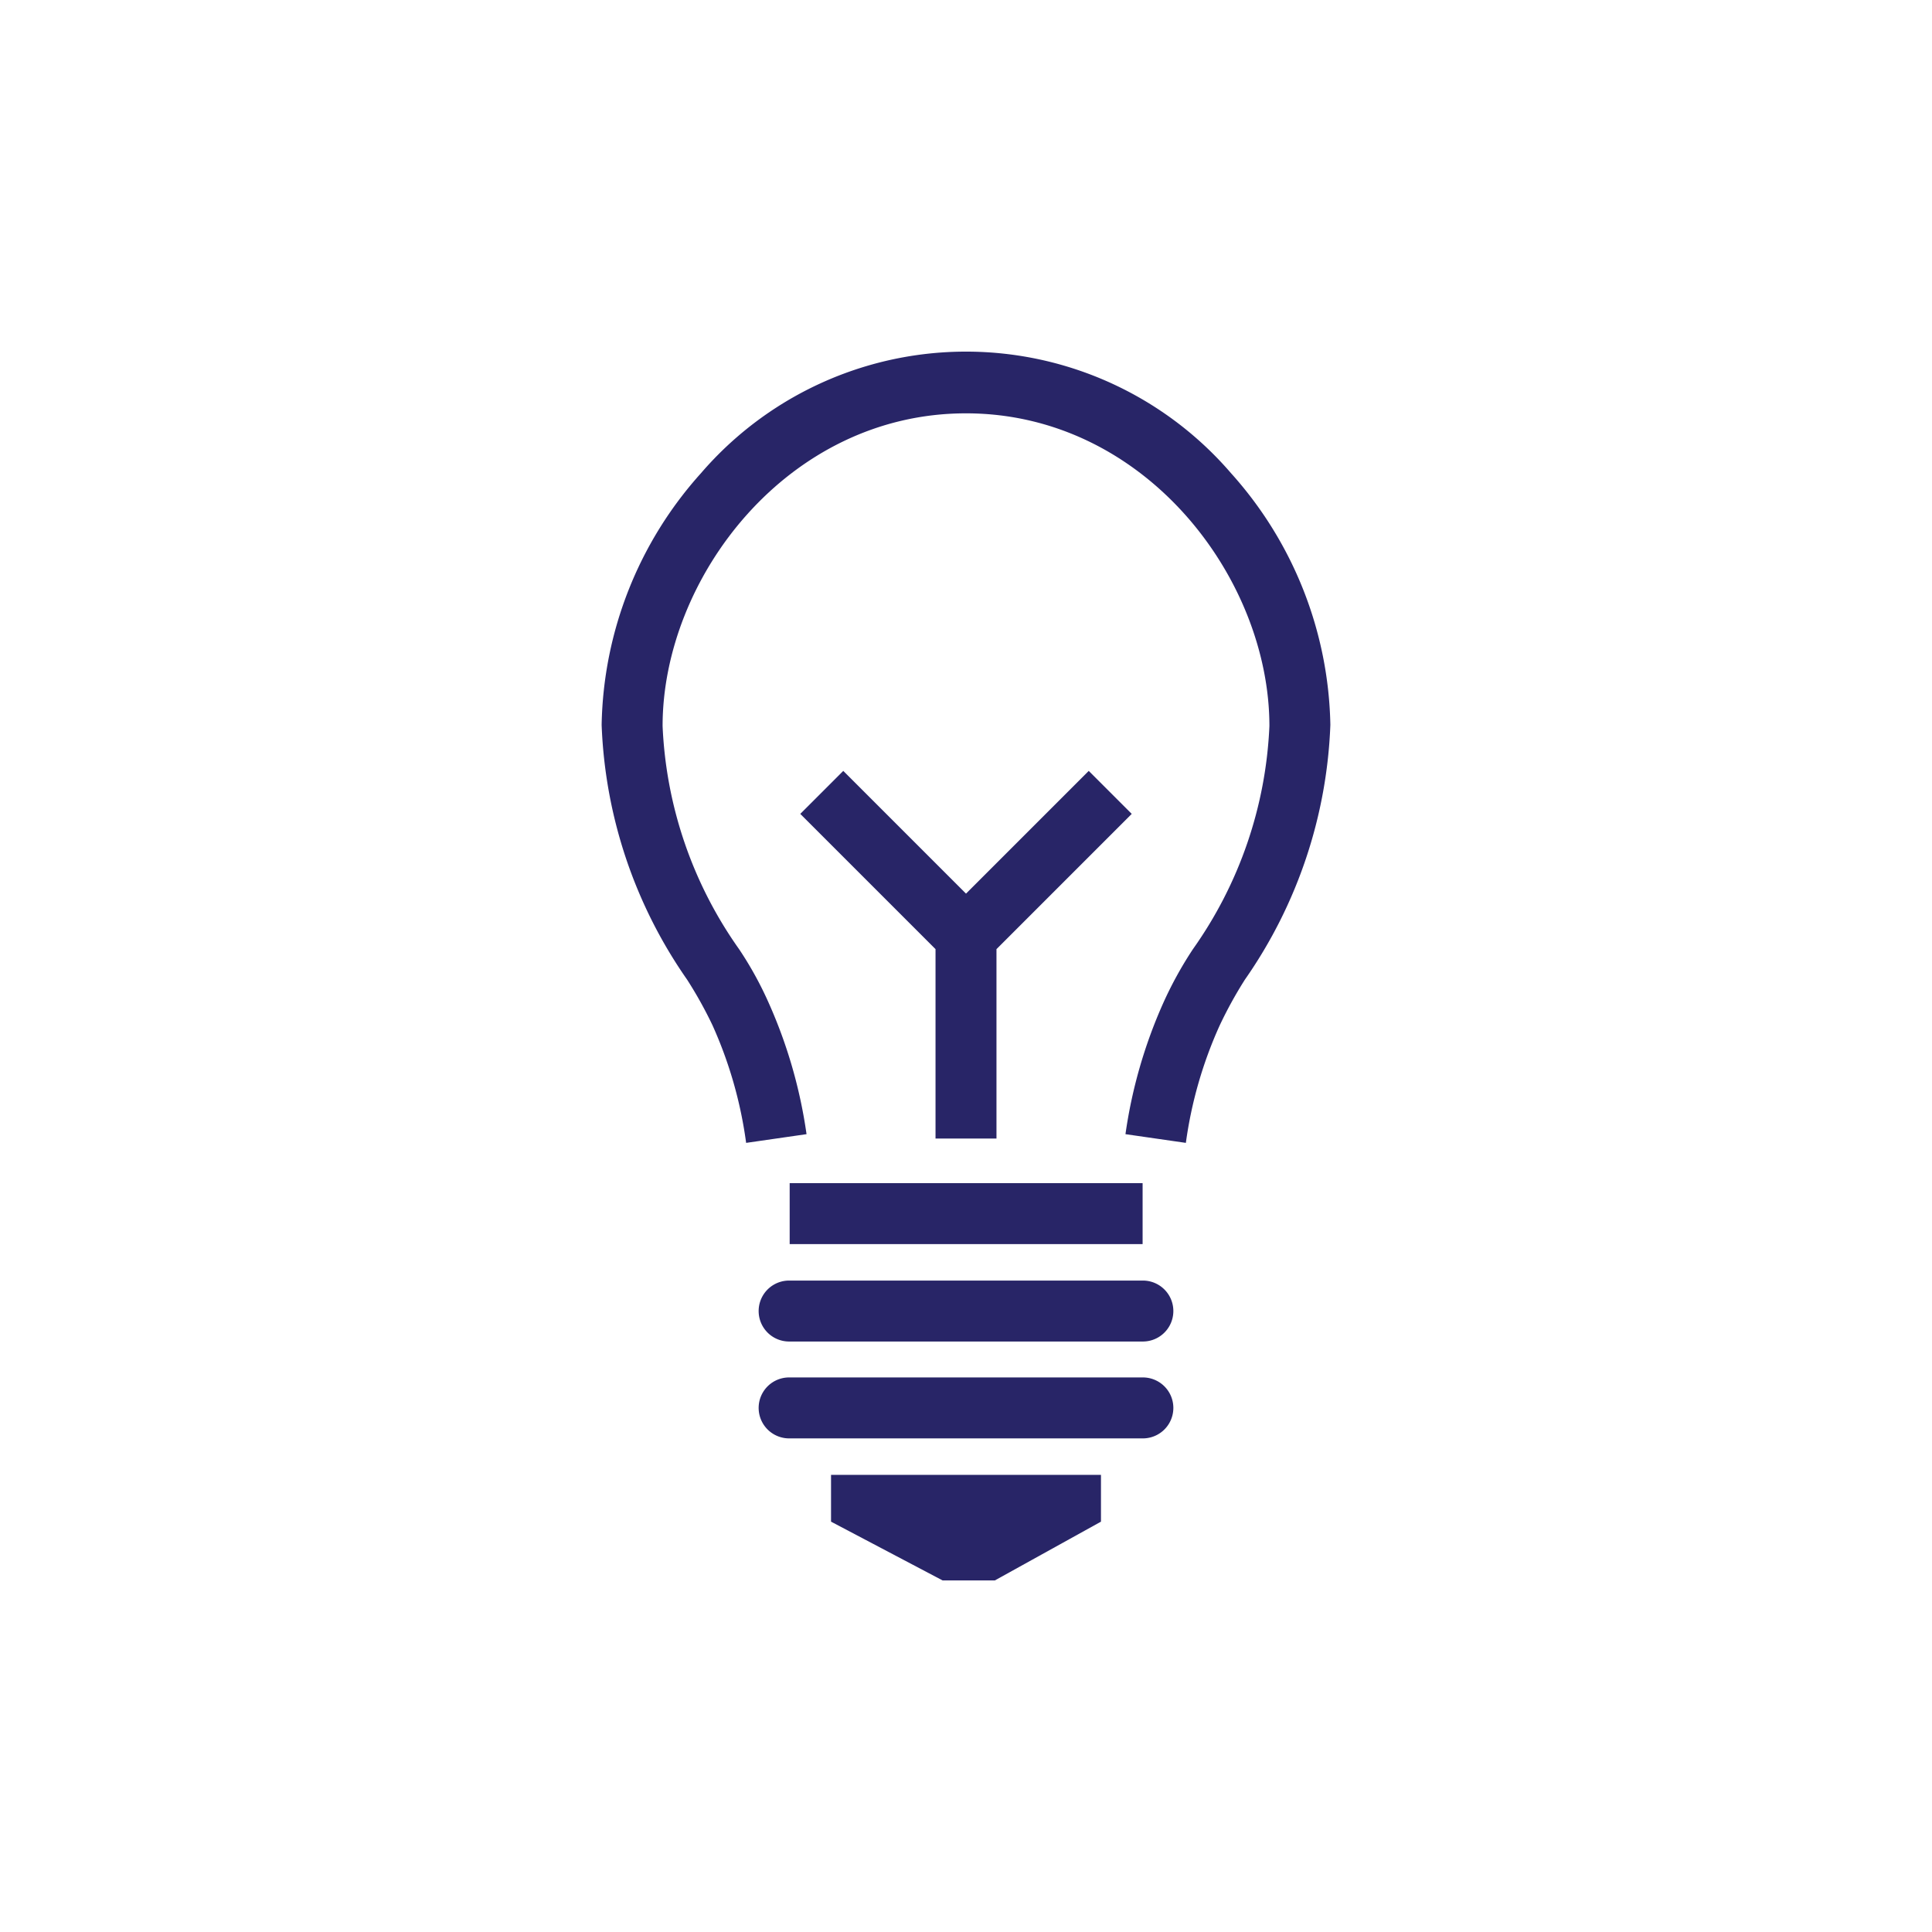 <svg id="Layer_1" data-name="Layer 1" xmlns="http://www.w3.org/2000/svg" viewBox="0 0 71 71"><defs><style>.cls-1{fill:#282567;}</style></defs><path class="cls-1" d="M45.24,17.39a12.85,12.85,0,0,0-19.48,0,14.2,14.2,0,0,0-3.65,9.25A17.48,17.48,0,0,0,25.25,36a15.27,15.27,0,0,1,.93,1.67A15.56,15.56,0,0,1,27.42,42l2.22-.32a18,18,0,0,0-1.38-4.8,13.07,13.07,0,0,0-1.1-2,15.31,15.31,0,0,1-2.81-8.2c0-5.43,4.58-11.49,11.15-11.49s11.15,6.06,11.15,11.49a15.31,15.31,0,0,1-2.81,8.2,14,14,0,0,0-1.1,2,18,18,0,0,0-1.38,4.8l2.22.32a15.56,15.56,0,0,1,1.24-4.31A15.27,15.27,0,0,1,45.75,36a17.48,17.48,0,0,0,3.14-9.36A14.22,14.22,0,0,0,45.24,17.39Z"/><polygon class="cls-1" points="34.38 41.84 36.62 41.84 36.62 41.84 36.62 34.88 41.59 29.91 40.01 28.33 35.5 32.84 30.99 28.33 29.41 29.91 34.38 34.88 34.38 41.84 34.38 41.84"/><rect class="cls-1" x="29.02" y="43.48" width="12.97" height="2.24"/><polygon class="cls-1" points="30.54 55.92 34.64 58.08 36.56 58.08 40.46 55.92 40.46 54.2 30.54 54.2 30.54 55.92"/><path class="cls-1" d="M42,47.06H29a1.12,1.12,0,0,0,0,2.24H42a1.12,1.12,0,1,0,0-2.24Z"/><path class="cls-1" d="M42,50.62H29a1.12,1.12,0,0,0,0,2.24H42a1.12,1.12,0,0,0,0-2.24Z"/></svg>